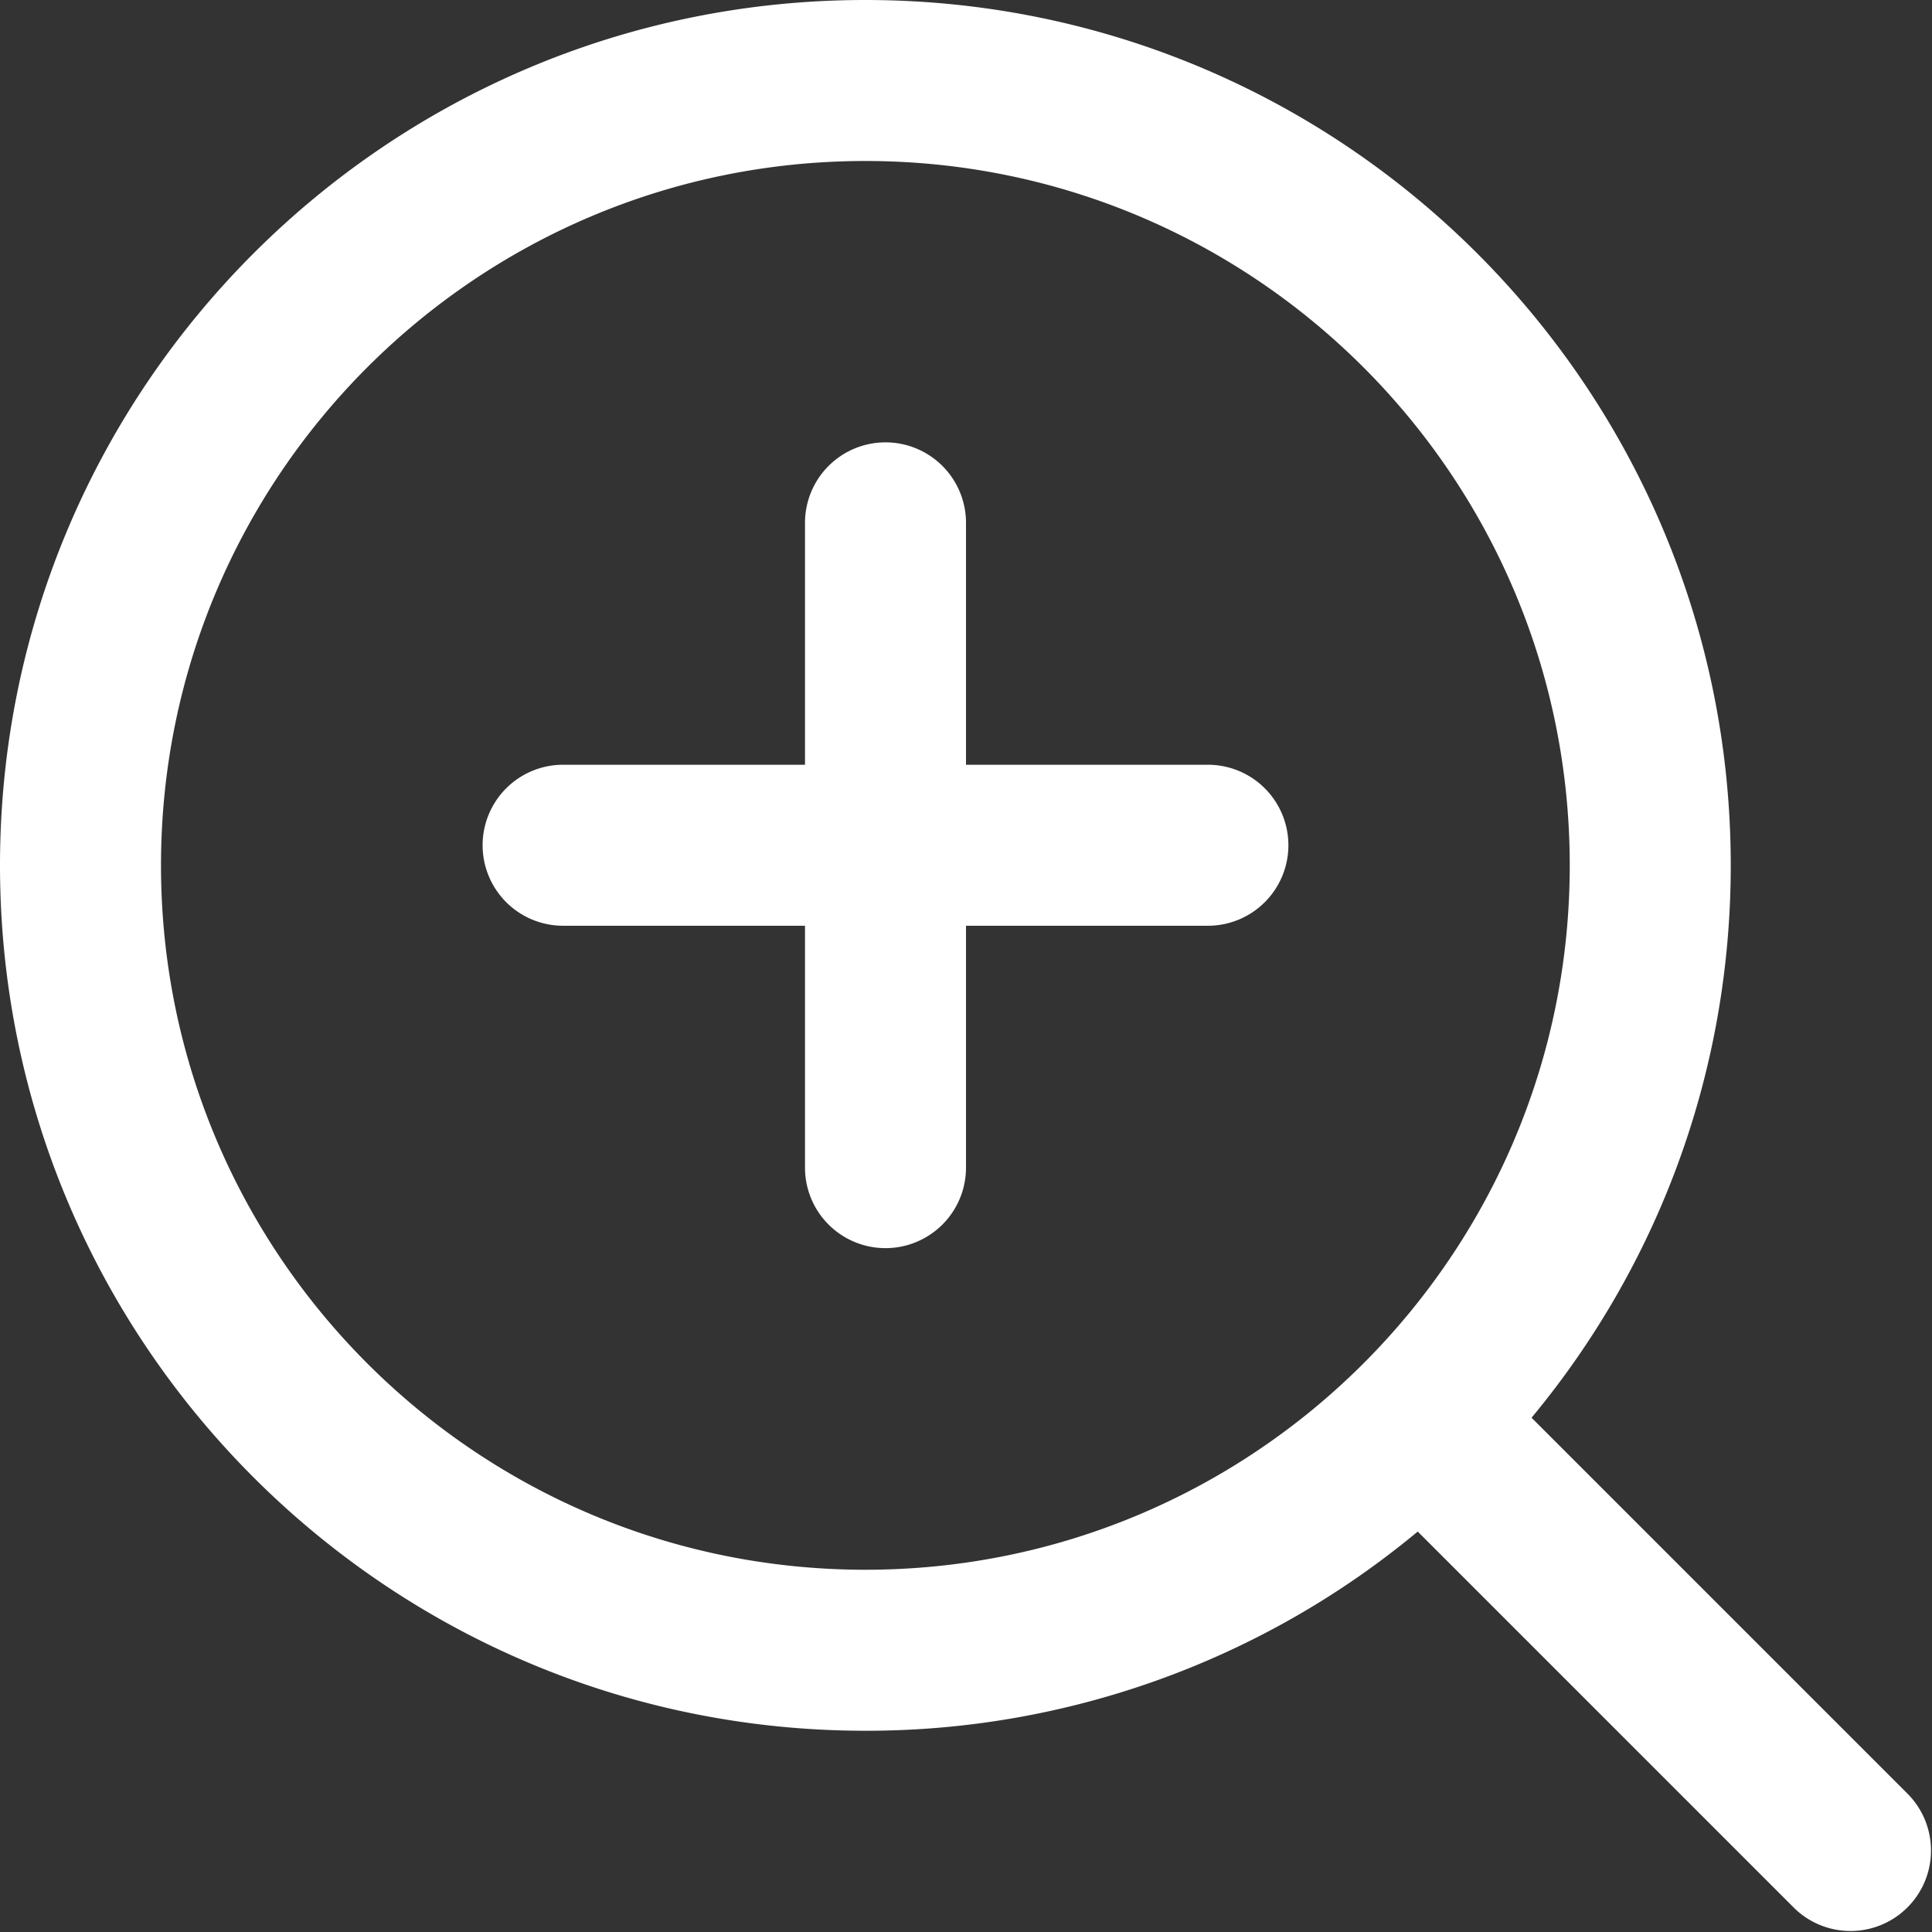<?xml version="1.0" standalone="no"?><!DOCTYPE svg PUBLIC "-//W3C//DTD SVG 1.1//EN" "http://www.w3.org/Graphics/SVG/1.1/DTD/svg11.dtd"><svg t="1548314205168" class="icon" style="" viewBox="0 0 1024 1024" version="1.1" xmlns="http://www.w3.org/2000/svg" p-id="721" xmlns:xlink="http://www.w3.org/1999/xlink" width="18" height="18"><rect x="0" y="0" width="1024" height="1024" fill="#333333" stroke="none"/><defs><style type="text/css"></style></defs><path d="M426.667 405.333v-128a42.667 42.667 0 1 1 85.333 0v128h128a42.667 42.667 0 1 1 0 85.333h-128v128a42.667 42.667 0 1 1-85.333 0v-128h-128a42.667 42.667 0 1 1 0-85.333h128z m385.088 346.091l199.744 199.744a42.667 42.667 0 0 1-60.331 60.331l-199.744-199.744A456.789 456.789 0 0 1 458.667 917.333C205.355 917.333 0 711.979 0 458.667S205.355 0 458.667 0 917.333 205.355 917.333 458.667c0 111.296-39.637 213.333-105.579 292.757zM458.667 832C664.853 832 832 664.853 832 458.667S664.853 85.333 458.667 85.333 85.333 252.48 85.333 458.667 252.48 832 458.667 832z" fill="#ffffff" p-id="722"></path></svg>